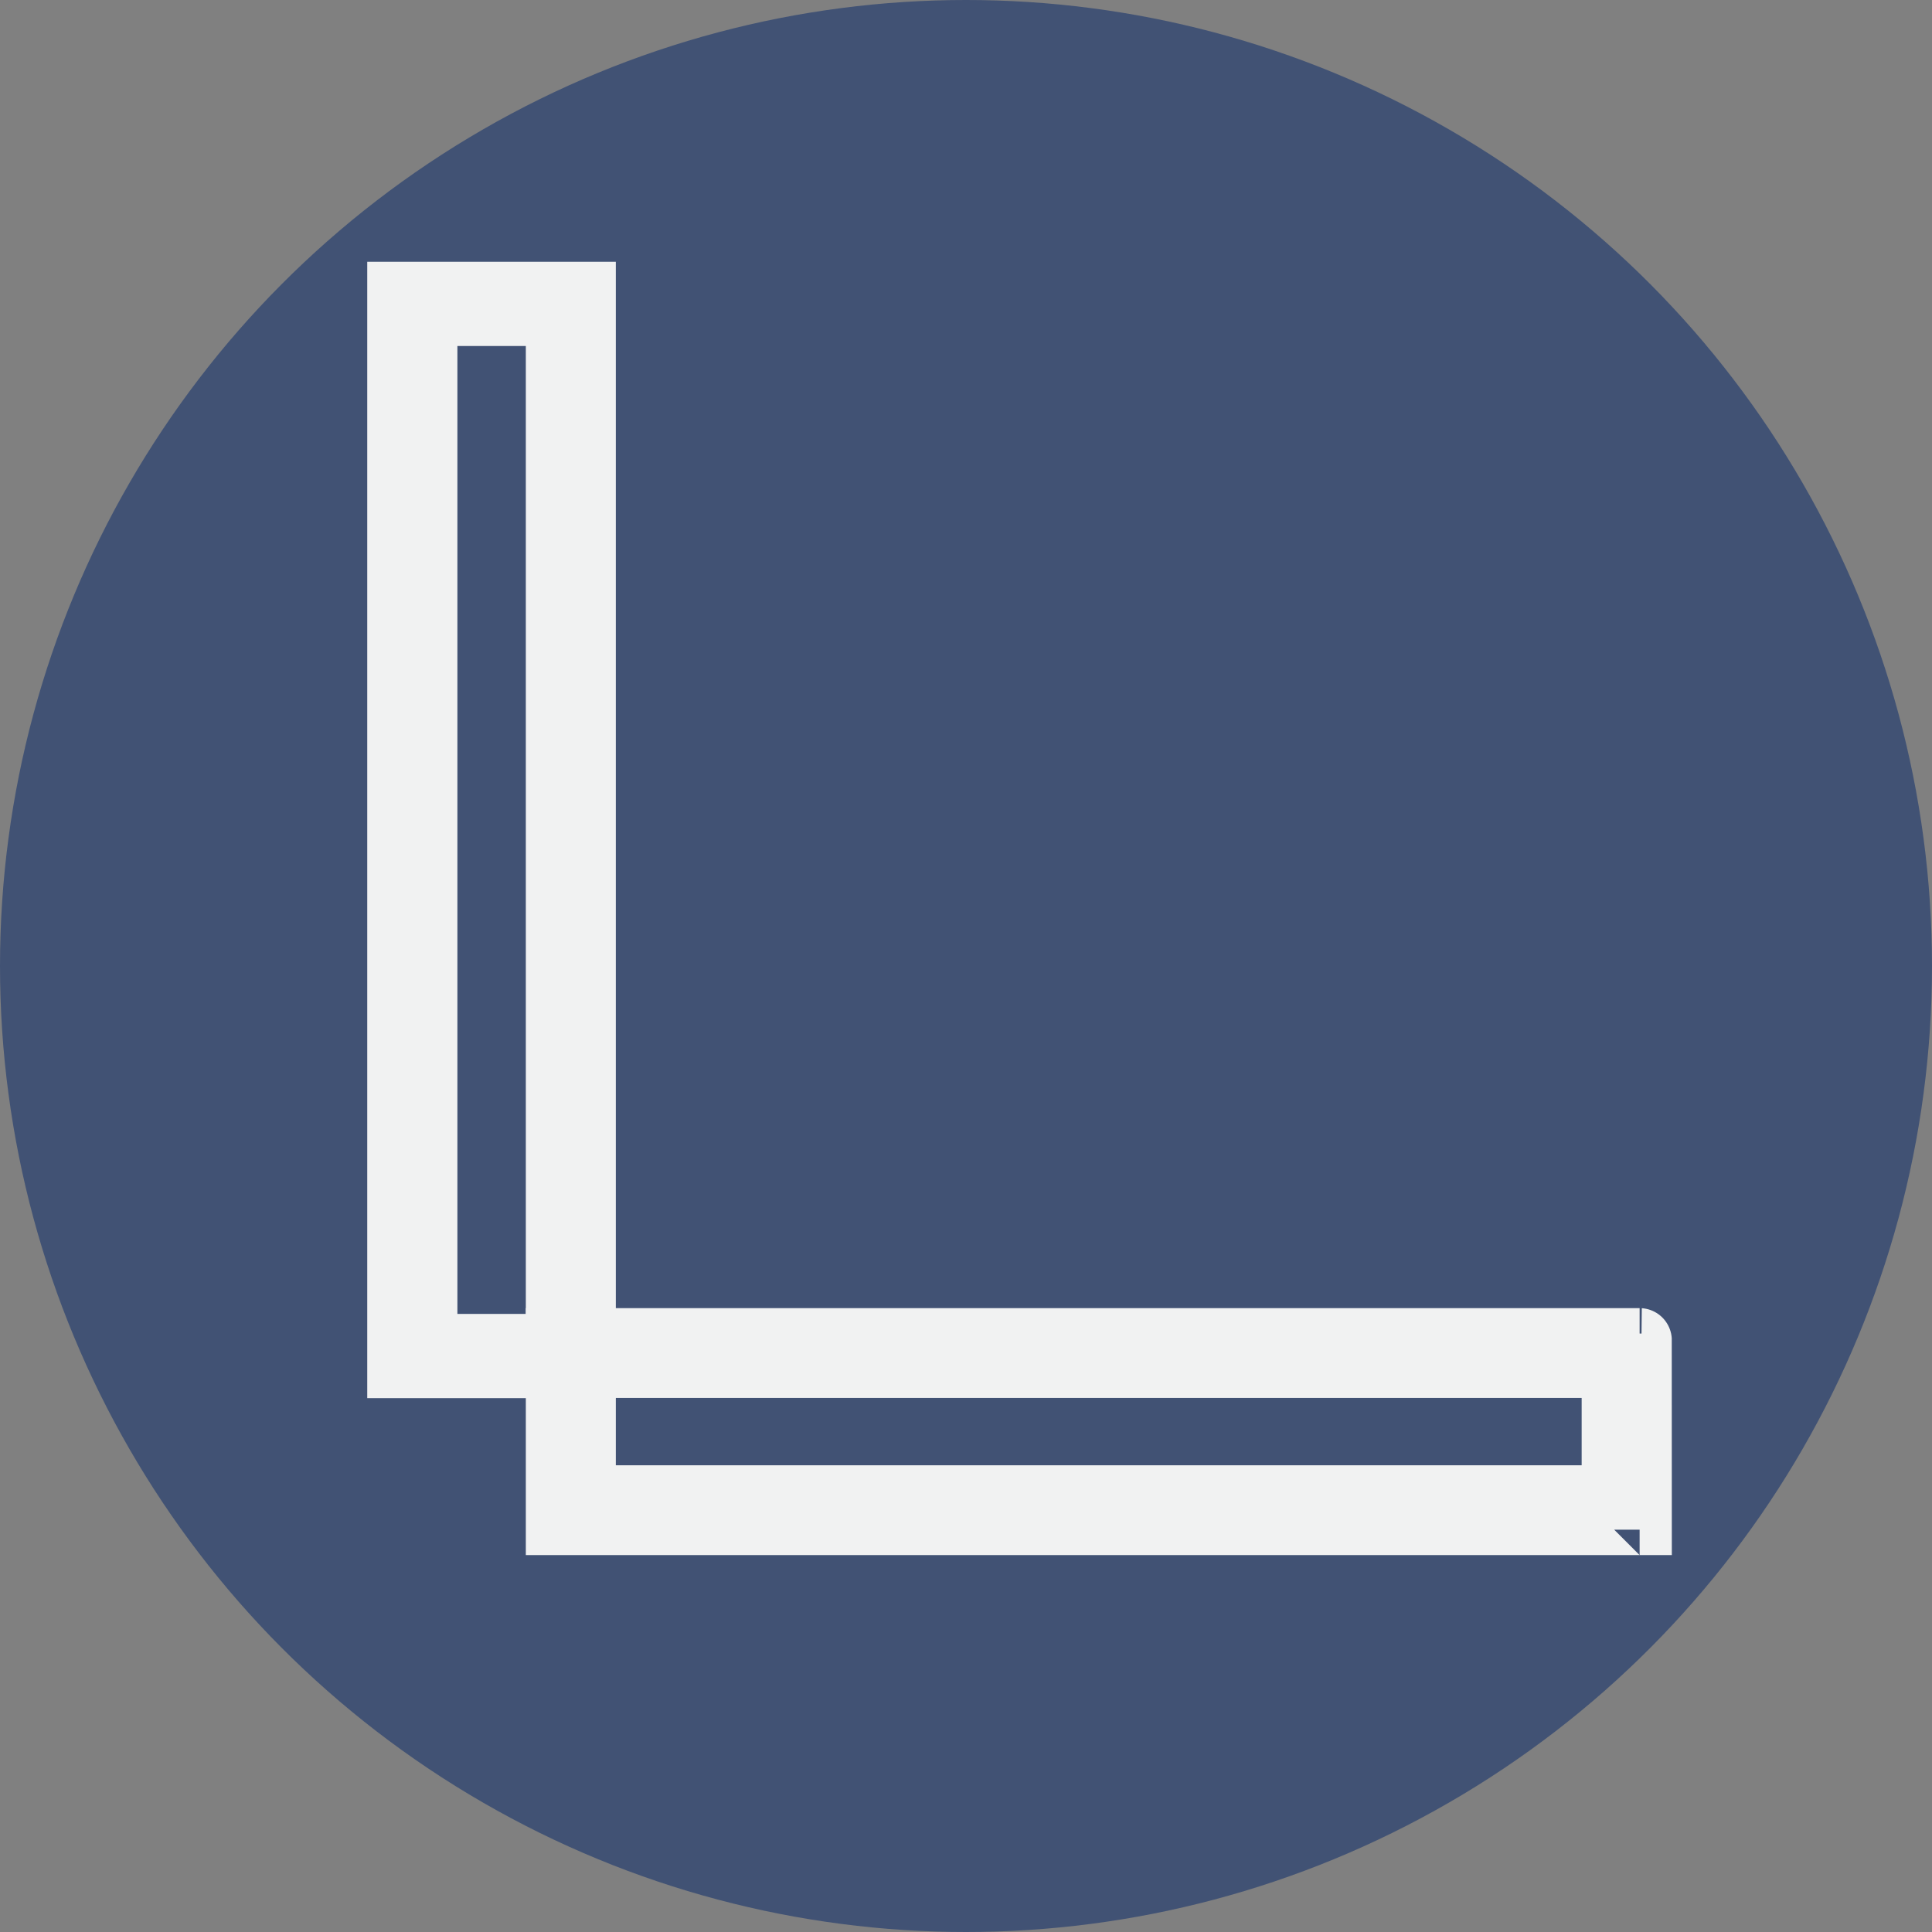 <?xml version="1.0" encoding="utf-8"?>
<!-- Generator: Adobe Illustrator 27.2.0, SVG Export Plug-In . SVG Version: 6.00 Build 0)  -->
<svg version="1.1" id="Layer_1" xmlns="http://www.w3.org/2000/svg" xmlns:xlink="http://www.w3.org/1999/xlink" x="0px" y="0px"
	 viewBox="0 0 120 120" style="enable-background:new 0 0 120 120;" xml:space="preserve">
<rect x="0" y="0" width="120" height="120" fill="#808080" stroke="none"/>
<style type="text/css">
	.st0{fill:#415274;}
	.st1{fill:#FFFFFF;stroke:#F1F2F2;stroke-width:4;stroke-miterlimit:10;}
</style>
<circle class="st0" cx="60" cy="60" r="60"/>
<g id="name">
	<g id="L">
		<path class="st1" d="M36.25,84.84H24.81V18.26h11.44C36.25,18.26,36.25,84.84,36.25,84.84z M26.41,83.61h8.25V19.49h-8.25V83.61z"
			/>
		<path class="st1" d="M101.84,94.59H34.66V83.25h67.18C101.84,83.25,101.84,94.59,101.84,94.59z M36.25,93.01h63.99v-8.18H36.25
			V93.01z"/>
	</g>
</g>
</svg>
